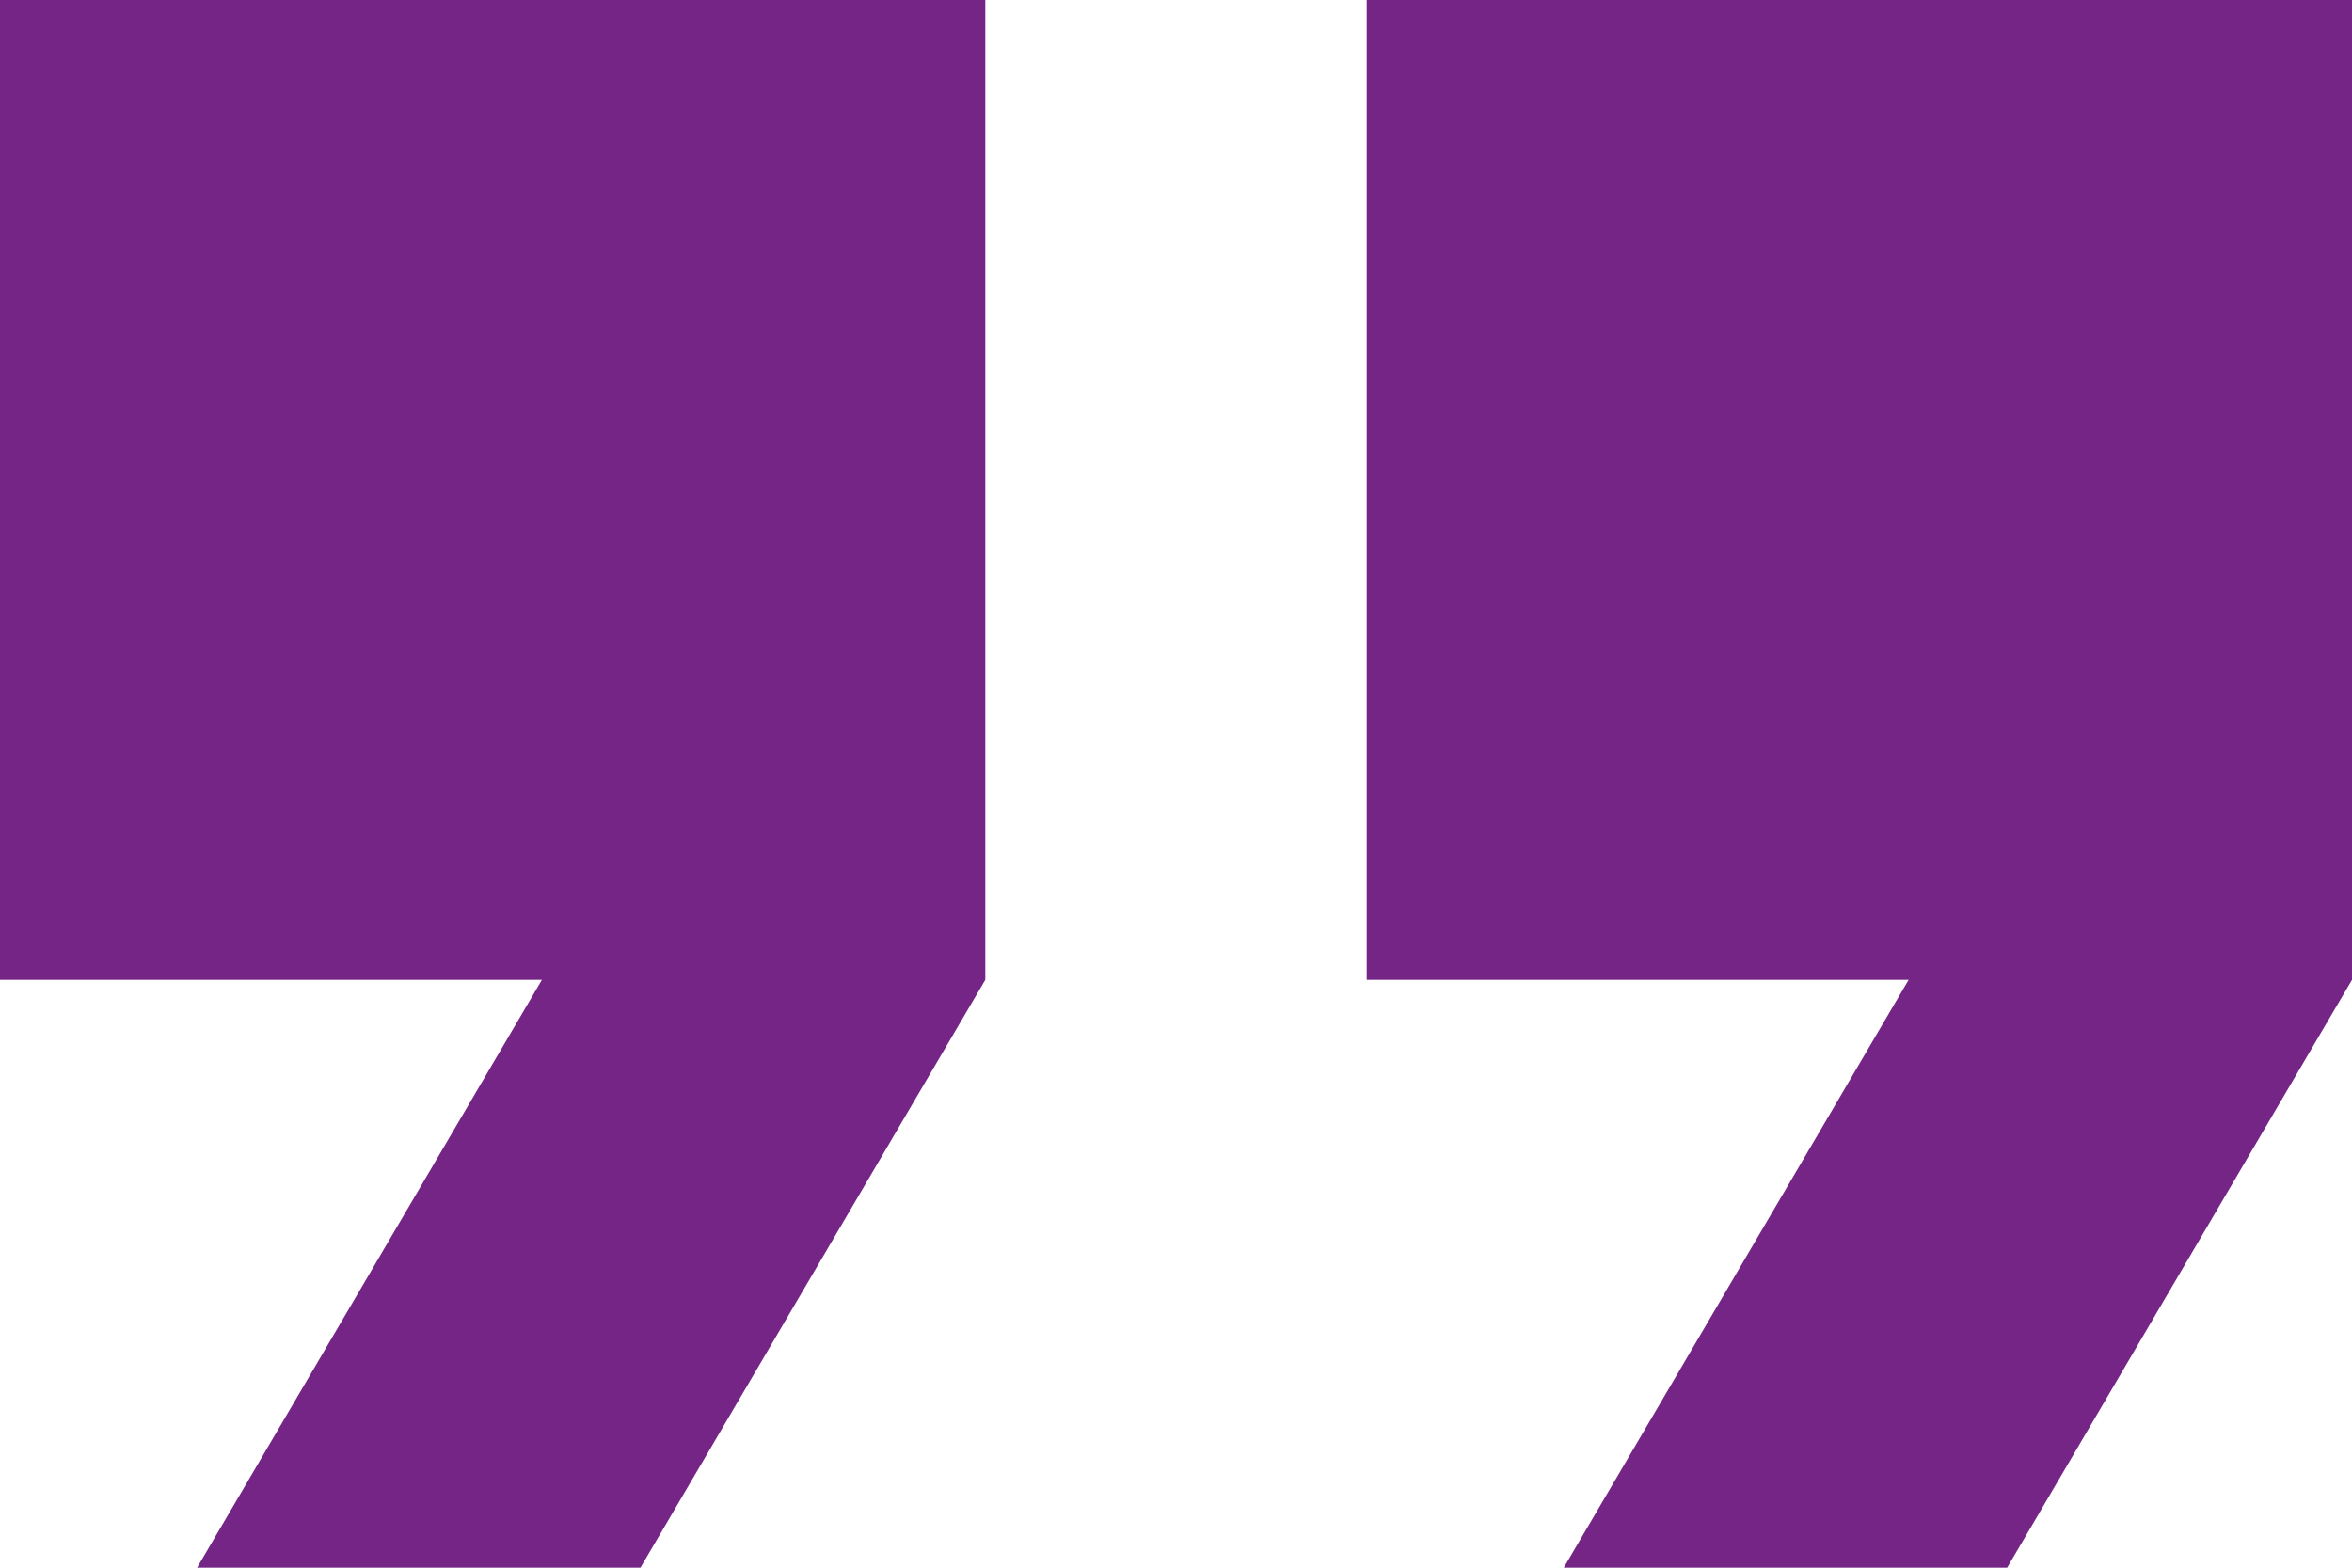 <svg xmlns="http://www.w3.org/2000/svg" width="150" height="100" viewBox="0 0 150 100">
  <path id="Shape" d="M99.73,100l21.993-37.5H87.162V0H150V62.5L128.007,100Zm-87.162,0L34.561,62.5H0V0H62.838V62.5L40.845,100Z" fill="#752585"/>
</svg>
